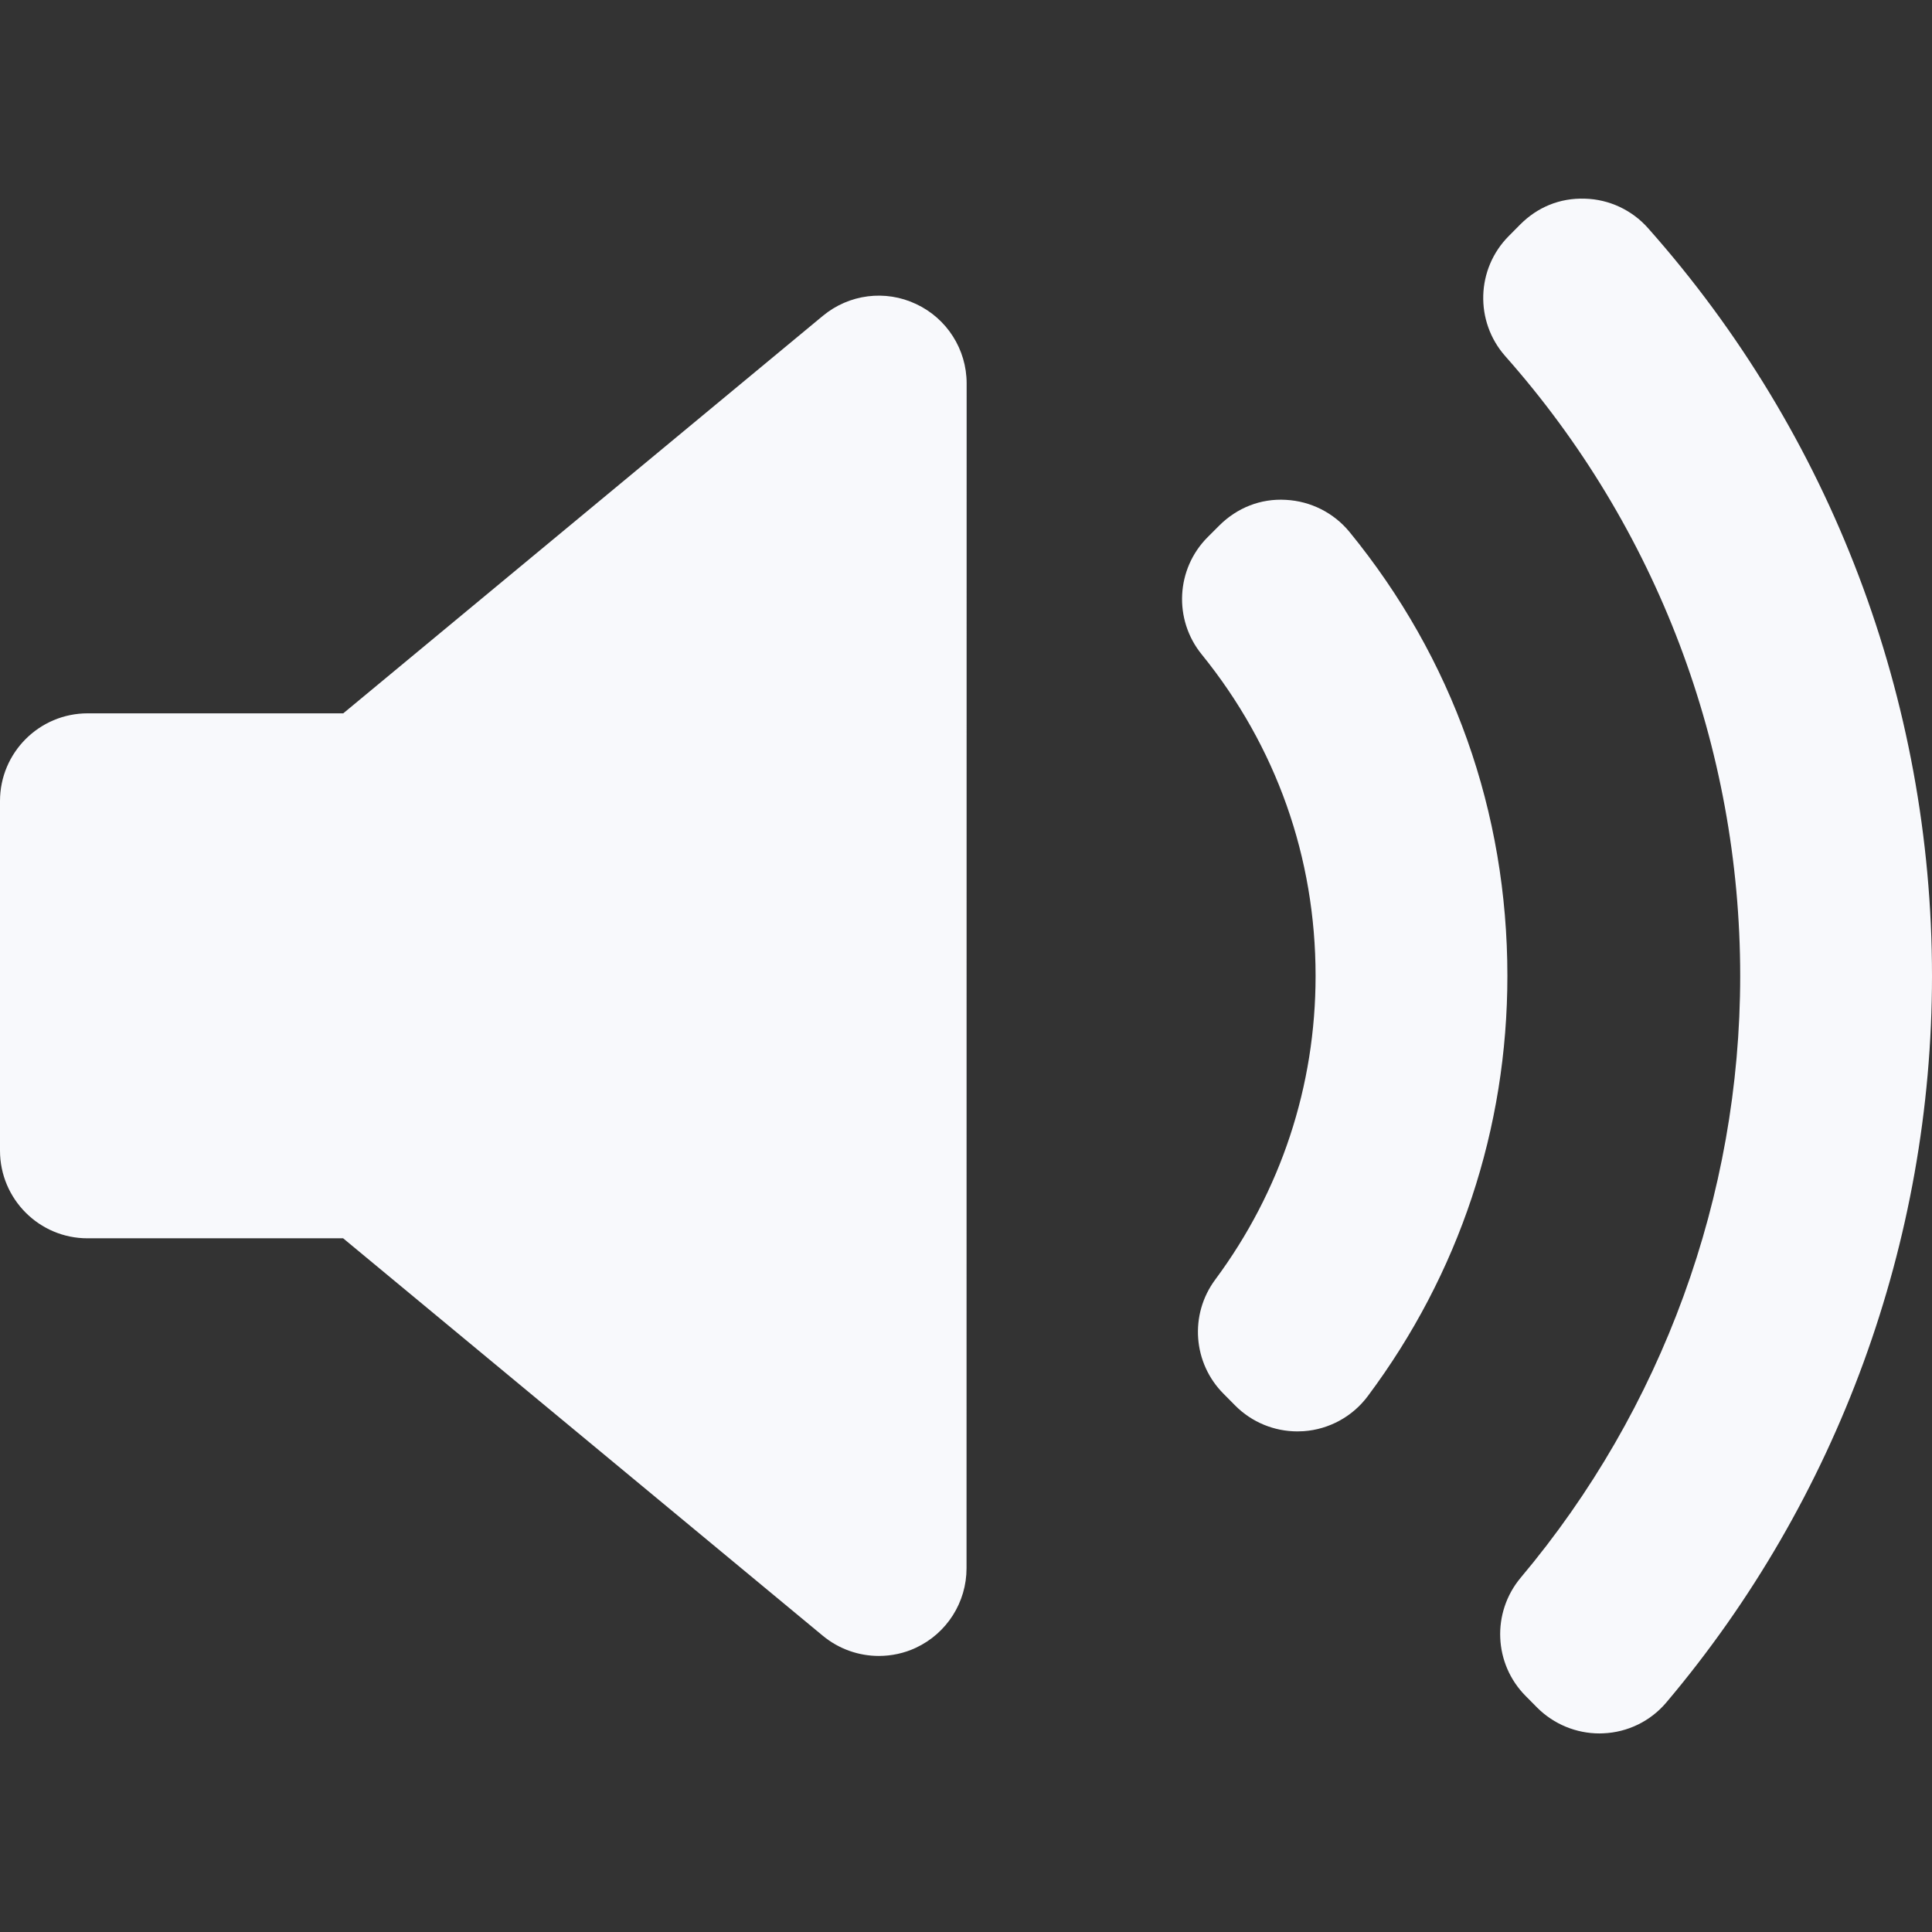 <svg width="18" height="18" viewBox="0 0 18 18" fill="none" xmlns="http://www.w3.org/2000/svg">
<rect x="0" y="0" width="18" height="18" fill="#333333" stroke="none"/>
<path d="M9.005 14.611C9.005 14.928 8.822 15.216 8.535 15.351C8.425 15.403 8.306 15.428 8.188 15.428C8.001 15.428 7.816 15.364 7.666 15.24L3.197 11.537H0.817C0.366 11.538 0 11.171 0 10.72V7.463C0 7.012 0.366 6.646 0.817 6.646H3.198L7.666 2.943C7.911 2.74 8.249 2.697 8.536 2.833C8.822 2.967 9.006 3.255 9.006 3.572L9.005 14.611ZM12.147 13.334C12.127 13.335 12.108 13.336 12.088 13.336C11.872 13.336 11.664 13.251 11.51 13.097L11.401 12.987C11.114 12.701 11.08 12.248 11.322 11.922C11.934 11.097 12.257 10.118 12.257 9.092C12.257 7.988 11.89 6.953 11.196 6.097C10.932 5.772 10.956 5.3 11.252 5.004L11.361 4.895C11.525 4.732 11.744 4.643 11.98 4.657C12.211 4.669 12.426 4.777 12.573 4.956C13.536 6.134 14.044 7.565 14.044 9.092C14.044 10.515 13.594 11.869 12.743 13.008C12.601 13.198 12.383 13.317 12.147 13.334ZM15.526 15.86C15.379 16.035 15.165 16.14 14.936 16.149C14.925 16.15 14.913 16.15 14.902 16.15C14.685 16.15 14.477 16.064 14.323 15.911L14.216 15.803C13.916 15.503 13.896 15.024 14.168 14.699C15.487 13.131 16.213 11.14 16.213 9.092C16.213 6.962 15.436 4.911 14.024 3.318C13.738 2.994 13.753 2.504 14.057 2.199L14.164 2.091C14.323 1.932 14.53 1.843 14.767 1.851C14.992 1.857 15.205 1.957 15.354 2.125C17.06 4.046 18 6.52 18 9.092C18 11.566 17.122 13.97 15.526 15.86Z" fill="#F8F9FC"/>
</svg>
